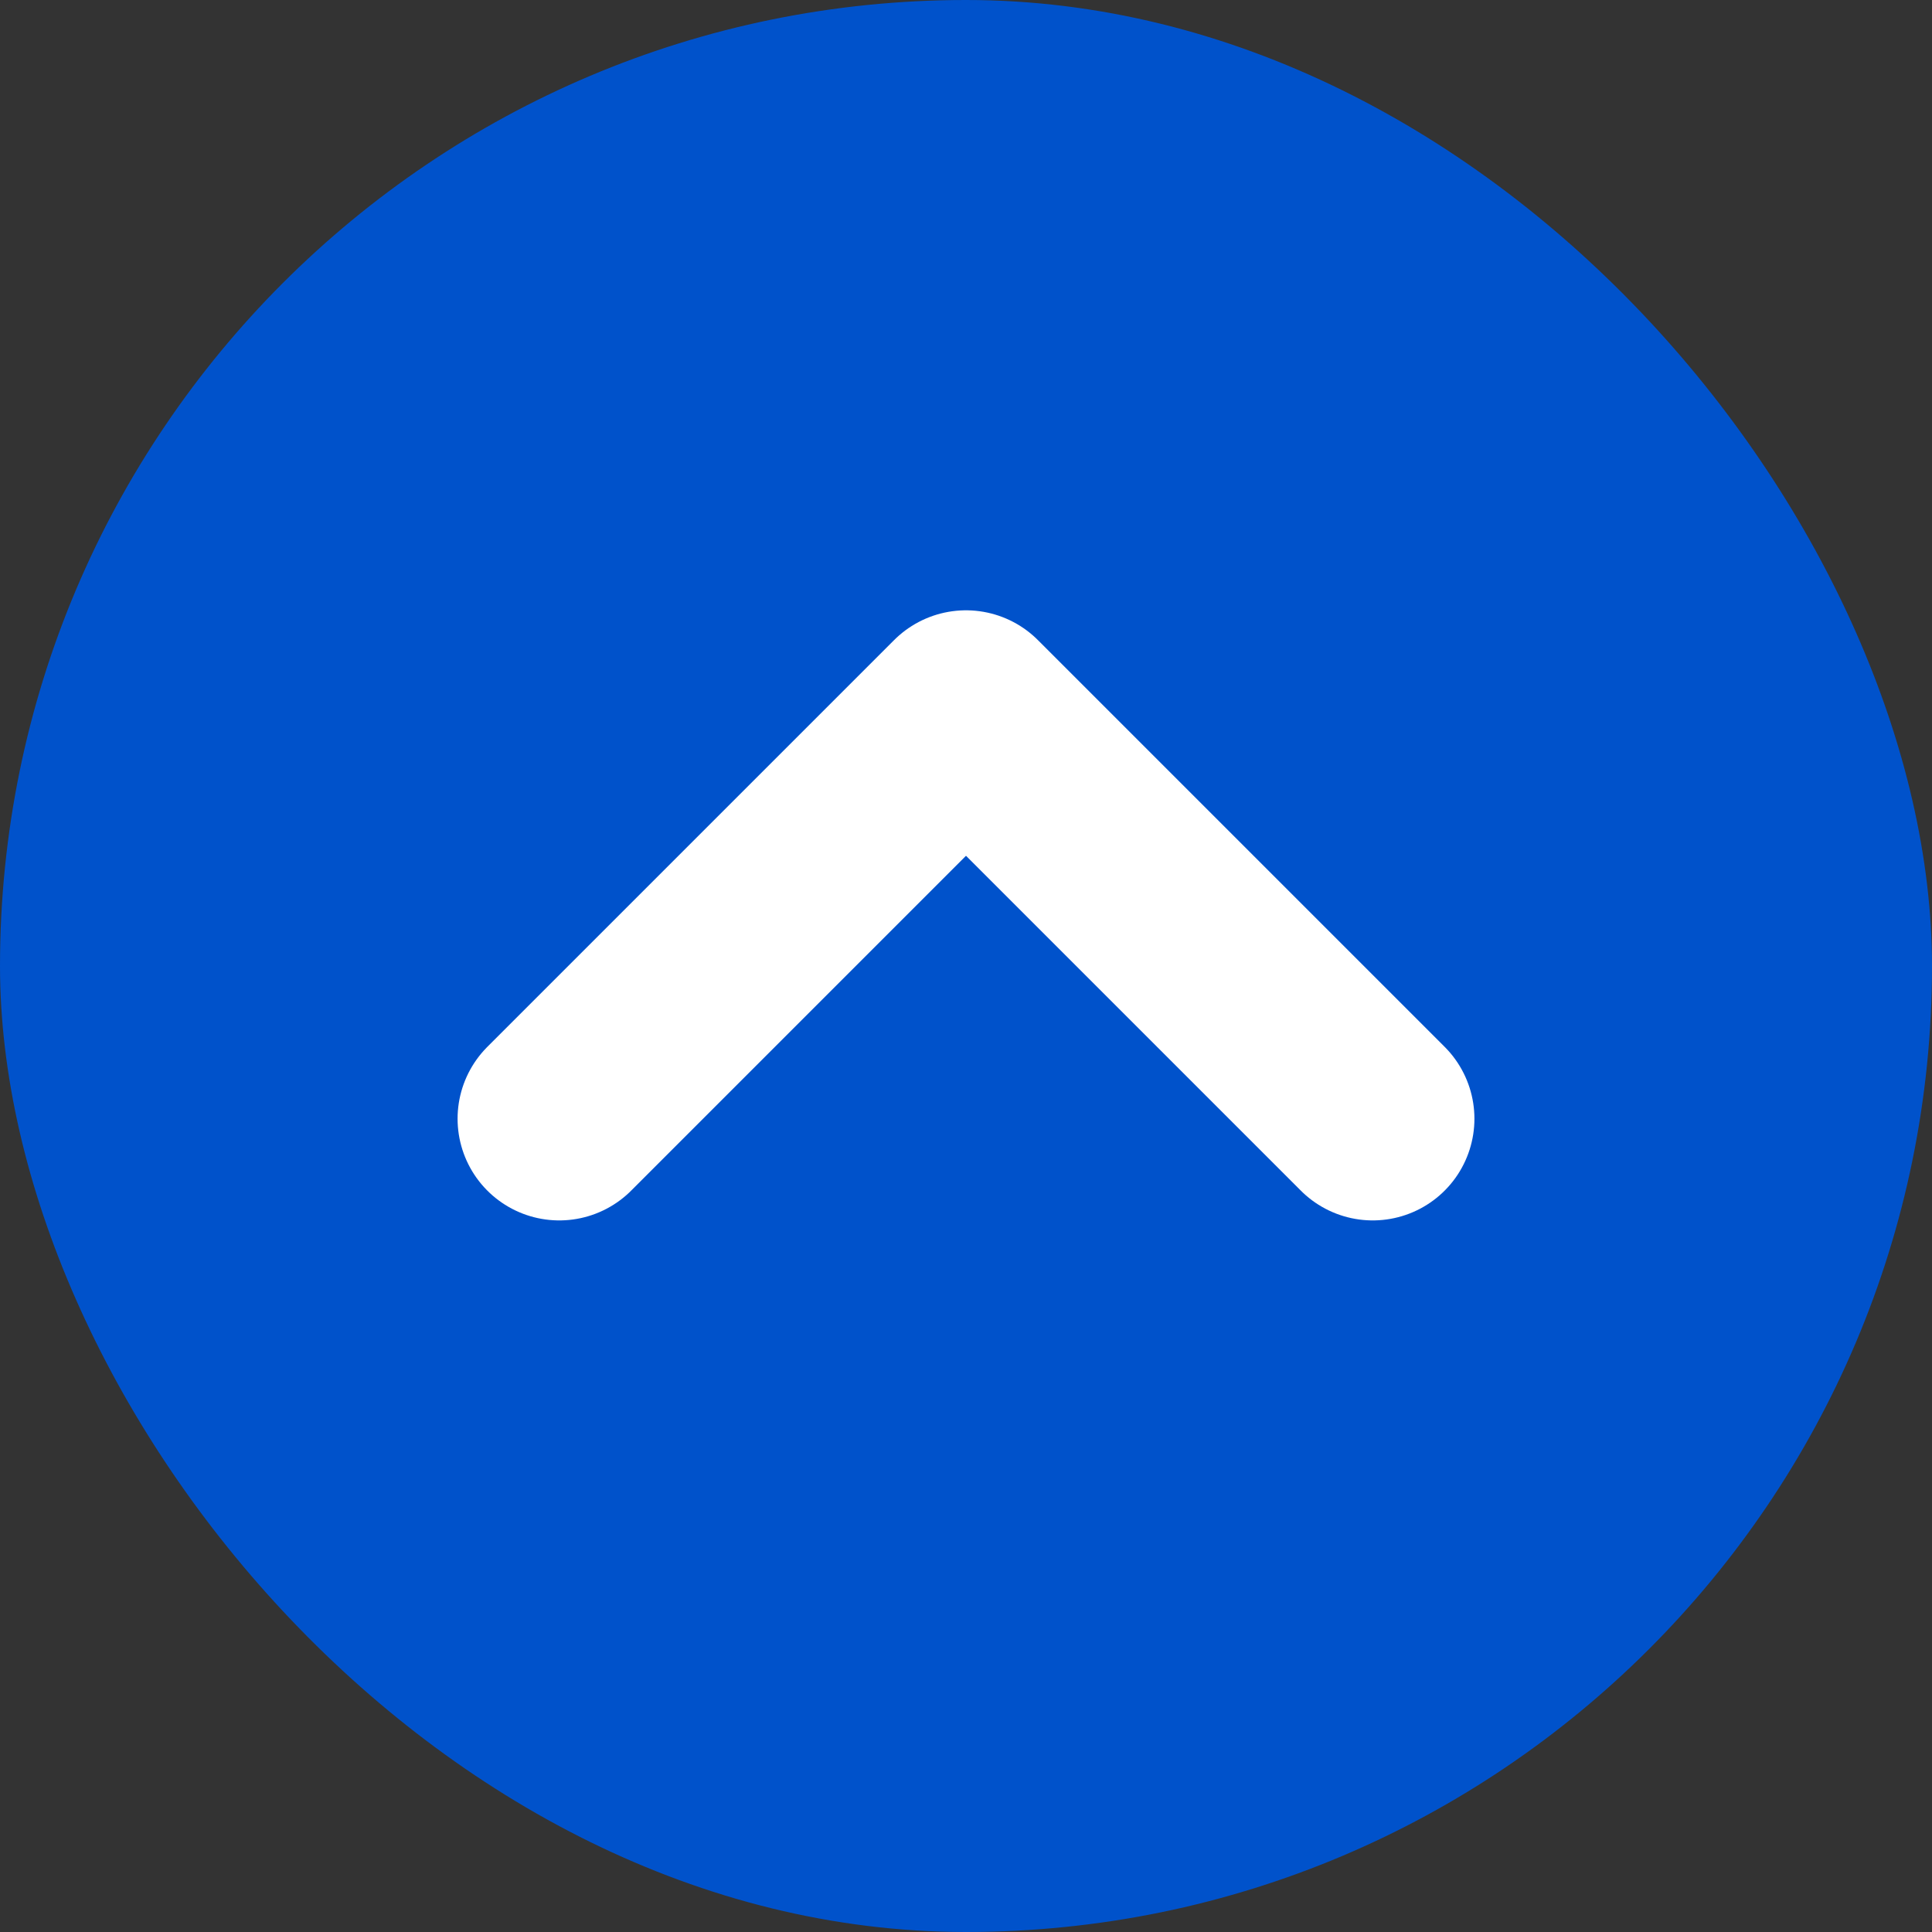<svg xmlns="http://www.w3.org/2000/svg" width="19" height="19" viewBox="0 0 19 19">
  <rect x="0" y="0" width="19" height="19" fill="#333333" stroke="none"/>
  <g id="Grupo_9649" data-name="Grupo 9649" transform="translate(-1409 -517)">
    <rect id="Rectángulo_3095" data-name="Rectángulo 3095" width="19" height="19" rx="9.5" transform="translate(1409 517)" fill="#0052cb"/>
    <g id="Grupo_9292" data-name="Grupo 9292" transform="translate(3128 1103) rotate(180)">
      <path id="Trazado_7119" data-name="Trazado 7119" d="M-13832.625-20983.941l4,4,4-4" transform="translate(15538.125 21558.939)" fill="none" stroke="#fff" stroke-linecap="round" stroke-linejoin="round" stroke-width="2"/>
    </g>
  </g>
</svg>
